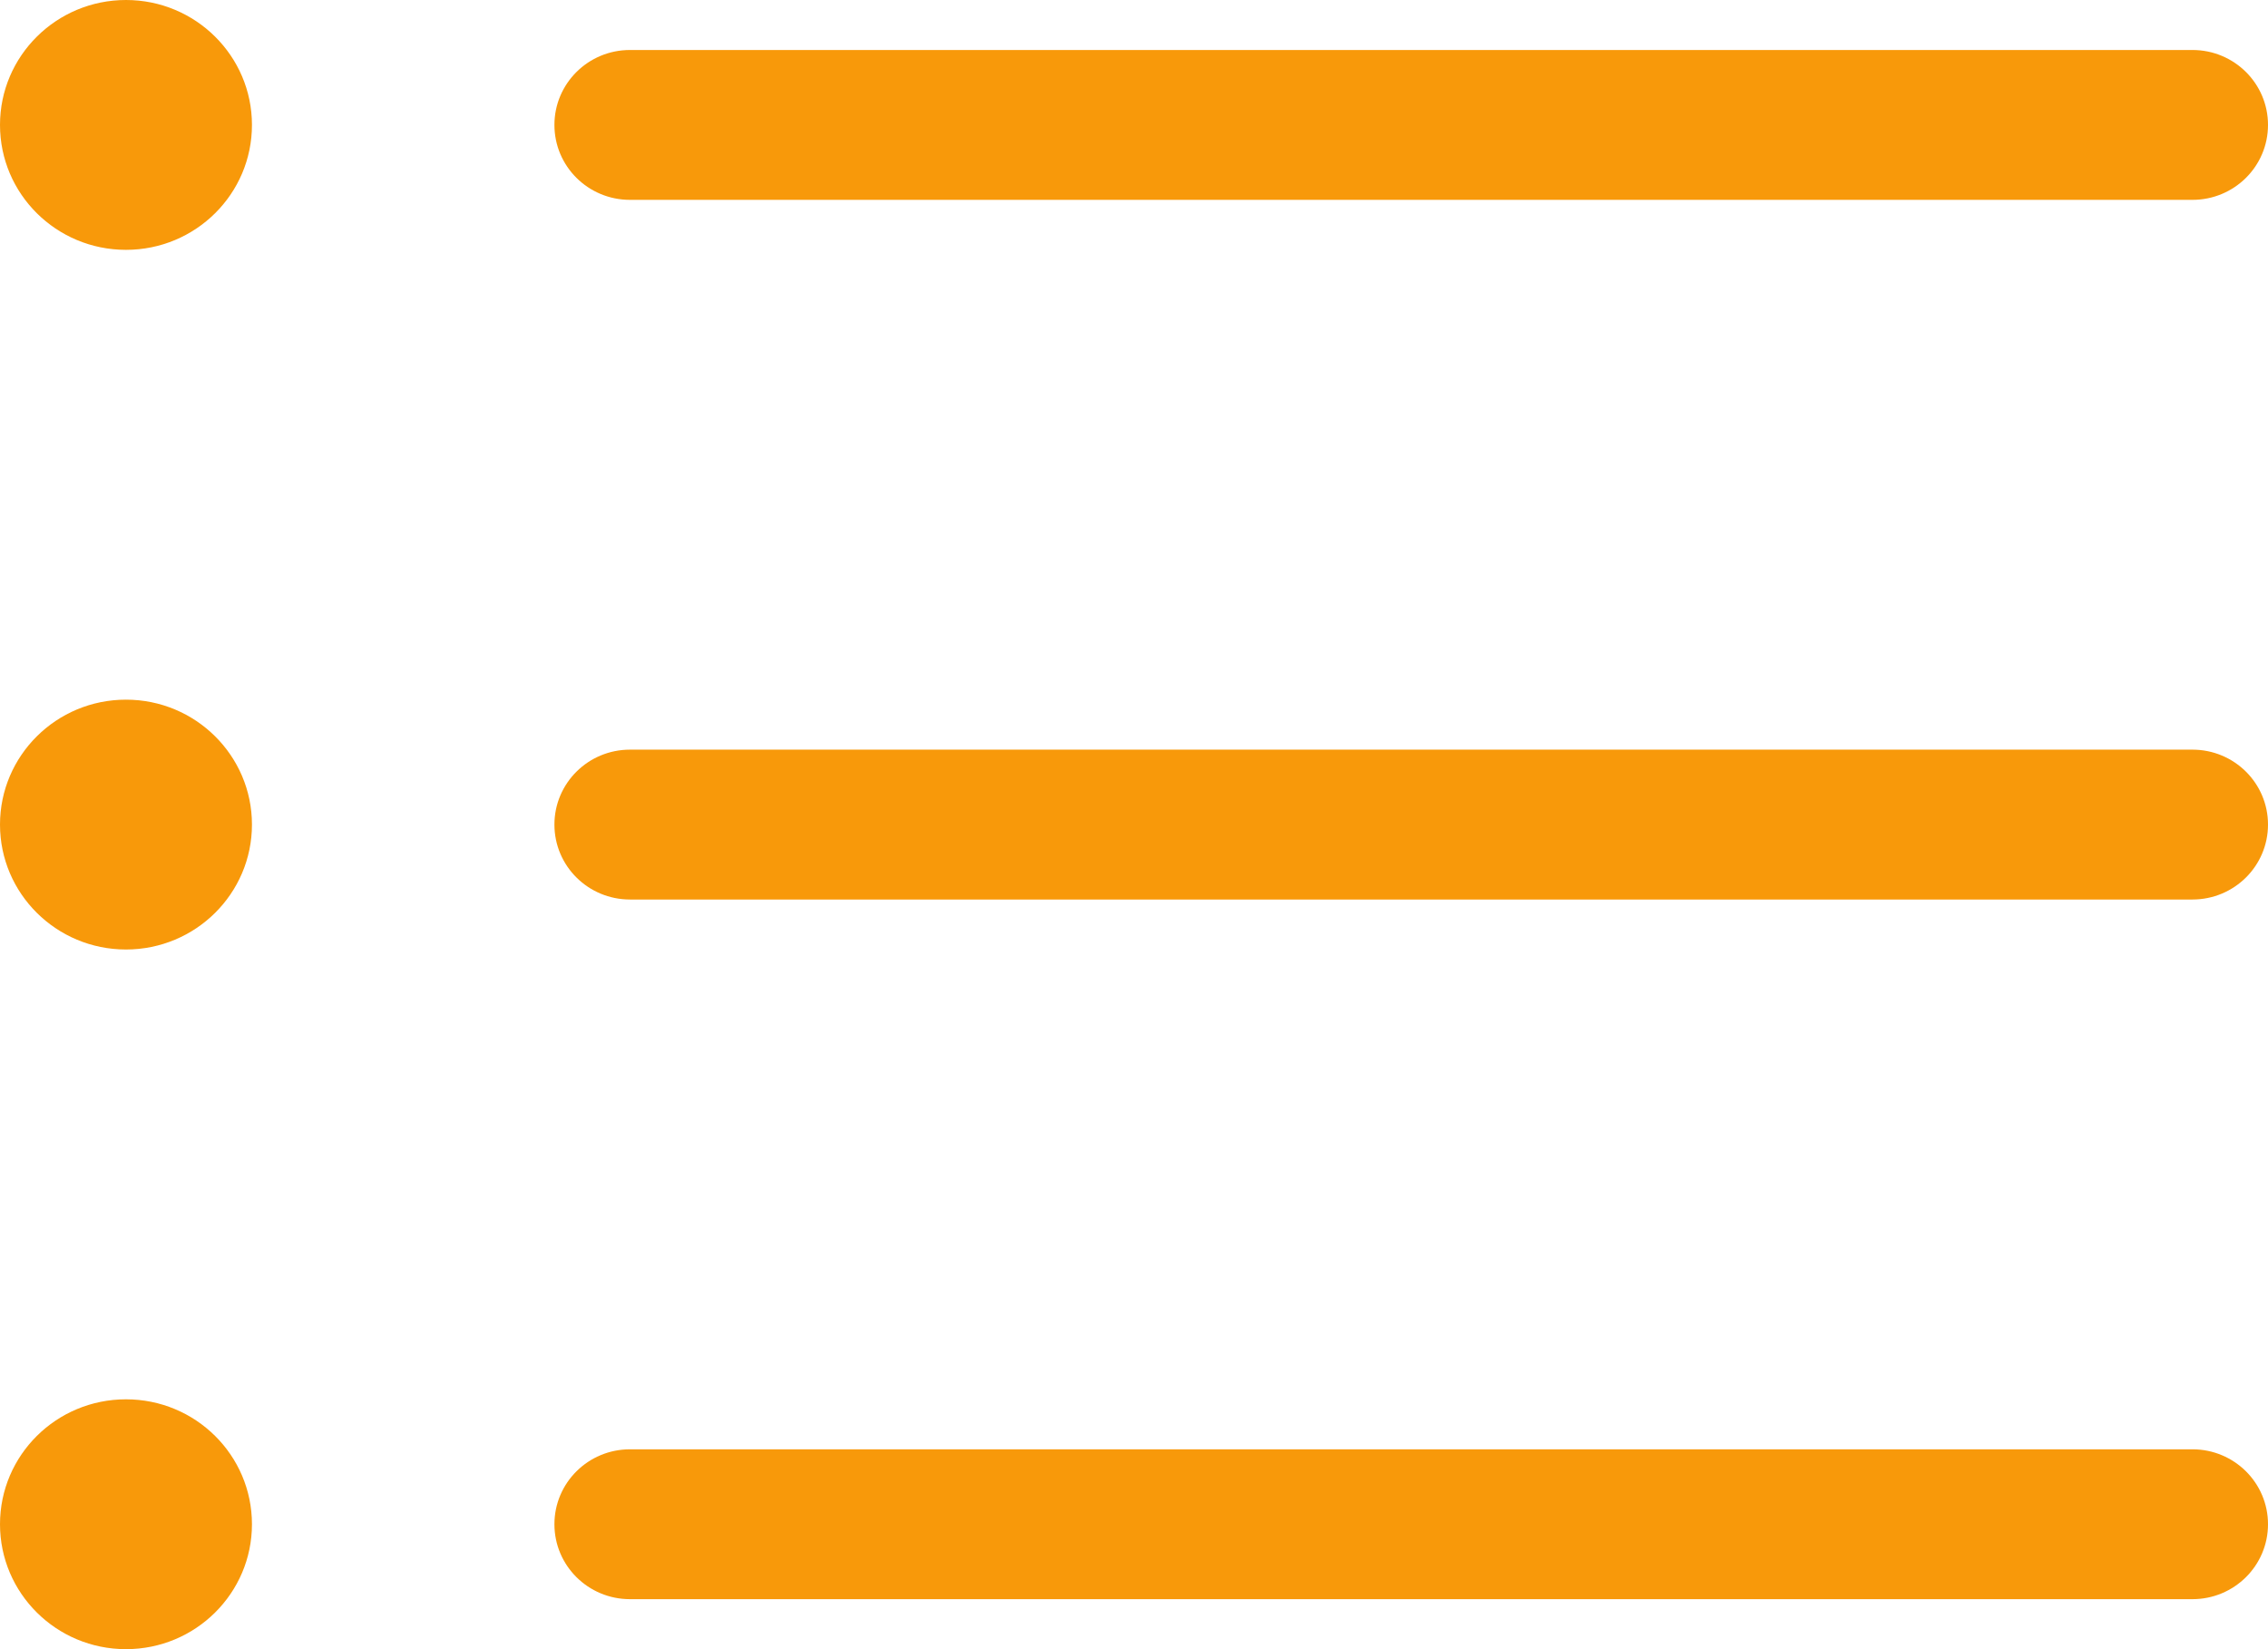 <svg width="22" height="16" viewBox="0 0 22 16" fill="none" xmlns="http://www.w3.org/2000/svg">
<g id="bar">
<g id="Vector">
<path d="M5.378 8C5.378 7.598 5.706 7.273 6.111 7.273H21.267C21.672 7.273 22 7.598 22 8C22 8.402 21.672 8.727 21.267 8.727H6.111C5.706 8.727 5.378 8.402 5.378 8Z" fill="#F8990A"/>
<path d="M5.378 1.212C5.378 0.81 5.706 0.485 6.111 0.485H21.267C21.672 0.485 22 0.81 22 1.212C22 1.614 21.672 1.939 21.267 1.939H6.111C5.706 1.939 5.378 1.614 5.378 1.212Z" fill="#F8990A"/>
<path d="M5.378 14.788C5.378 14.386 5.706 14.061 6.111 14.061H21.267C21.672 14.061 22 14.386 22 14.788C22 15.19 21.672 15.515 21.267 15.515H6.111C5.706 15.515 5.378 15.19 5.378 14.788Z" fill="#F8990A"/>
<path d="M2.444 1.212C2.444 1.882 1.897 2.424 1.222 2.424C0.547 2.424 0 1.882 0 1.212C0 0.543 0.547 0 1.222 0C1.897 0 2.444 0.543 2.444 1.212Z" fill="#F8990A"/>
<path d="M2.444 8C2.444 8.669 1.897 9.212 1.222 9.212C0.547 9.212 0 8.669 0 8C0 7.331 0.547 6.788 1.222 6.788C1.897 6.788 2.444 7.331 2.444 8Z" fill="#F8990A"/>
<path d="M2.444 14.788C2.444 15.457 1.897 16 1.222 16C0.547 16 0 15.457 0 14.788C0 14.118 0.547 13.576 1.222 13.576C1.897 13.576 2.444 14.118 2.444 14.788Z" fill="#F8990A"/>
</g>
</g>
</svg>
